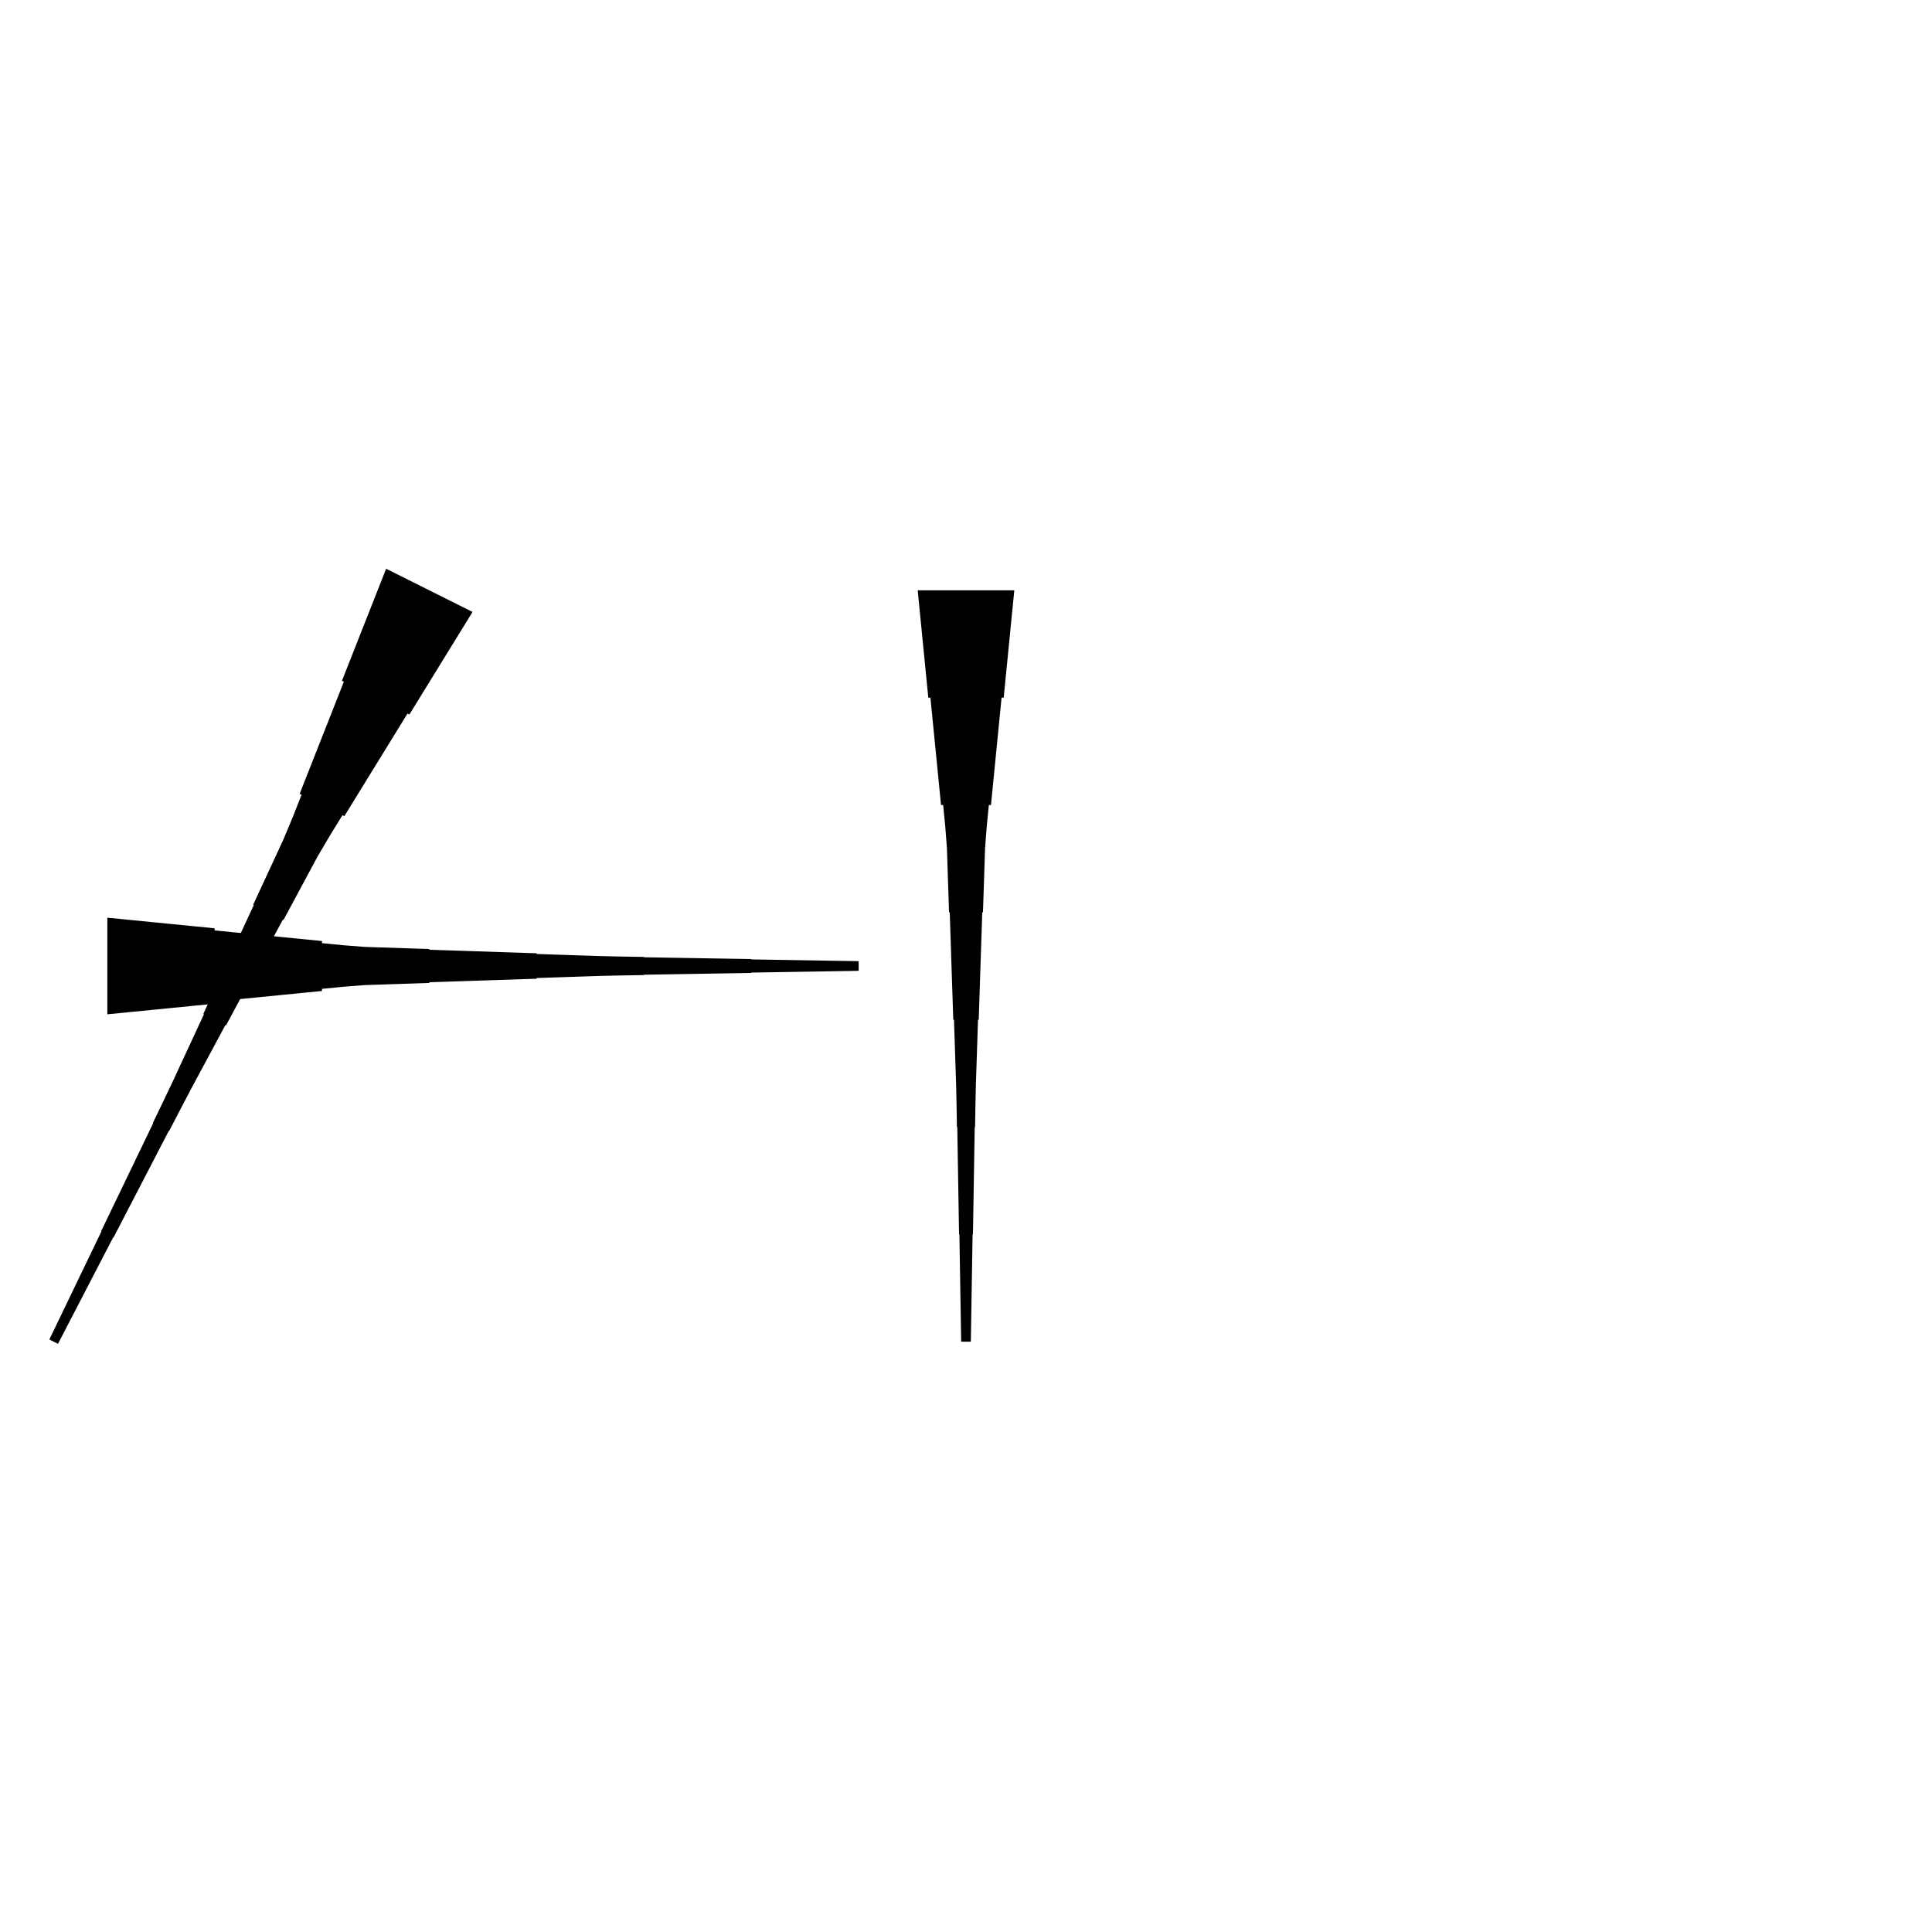 <?xml version="1.0" encoding="UTF-8"?>
<!-- Flat -->
<svg version="1.1" xmlns="http://www.w3.org/2000/svg" xmlns:xlink="http://www.w3.org/1999/xlink" width="283.465pt" height="283.465pt" viewBox="0 0 283.465 283.465">
<title>Untitled</title>
<polygon points="15.748 134.646 18.898 134.957 22.047 135.268 25.197 135.579 28.346 135.89 31.496 136.201 31.496 136.512 34.646 136.823 37.795 137.135 40.945 137.446 44.094 137.757 47.244 138.068 47.244 138.379 50.394 138.69 53.543 138.932 56.693 139.036 59.843 139.14 62.992 139.243 62.992 139.347 66.142 139.451 69.291 139.554 72.441 139.658 75.591 139.762 78.74 139.866 78.74 139.969 81.89 140.073 85.039 140.177 88.189 140.28 91.339 140.35 94.488 140.401 94.488 140.453 97.638 140.505 100.787 140.557 103.937 140.609 107.087 140.661 110.236 140.713 110.236 140.764 113.386 140.816 116.535 140.868 119.685 140.92 122.835 140.972 125.984 141.024 125.984 142.441 122.835 142.493 119.685 142.545 116.535 142.596 113.386 142.648 110.236 142.7 110.236 142.752 107.087 142.804 103.937 142.856 100.787 142.908 97.638 142.959 94.488 143.011 94.488 143.063 91.339 143.115 88.189 143.184 85.039 143.288 81.89 143.392 78.74 143.495 78.74 143.599 75.591 143.703 72.441 143.806 69.291 143.91 66.142 144.014 62.992 144.118 62.992 144.221 59.843 144.325 56.693 144.429 53.543 144.532 50.394 144.774 47.244 145.085 47.244 145.397 44.094 145.708 40.945 146.019 37.795 146.33 34.646 146.641 31.496 146.952 31.496 147.263 28.346 147.574 25.197 147.886 22.047 148.197 18.898 148.508 15.748 148.819" fill="rgba(0,0,0,1)" />
<polygon points="148.819 86.614 148.508 89.764 148.197 92.913 147.886 96.063 147.574 99.213 147.263 102.362 146.952 102.362 146.641 105.512 146.33 108.661 146.019 111.811 145.708 114.961 145.397 118.11 145.085 118.11 144.774 121.26 144.532 124.409 144.429 127.559 144.325 130.709 144.221 133.858 144.118 133.858 144.014 137.008 143.91 140.157 143.806 143.307 143.703 146.457 143.599 149.606 143.495 149.606 143.392 152.756 143.288 155.905 143.184 159.055 143.115 162.205 143.063 165.354 143.011 165.354 142.959 168.504 142.908 171.654 142.856 174.803 142.804 177.953 142.752 181.102 142.7 181.102 142.648 184.252 142.596 187.402 142.545 190.551 142.493 193.701 142.441 196.85 141.024 196.85 140.972 193.701 140.92 190.551 140.868 187.402 140.816 184.252 140.764 181.102 140.713 181.102 140.661 177.953 140.609 174.803 140.557 171.654 140.505 168.504 140.453 165.354 140.401 165.354 140.35 162.205 140.28 159.055 140.177 155.905 140.073 152.756 139.969 149.606 139.866 149.606 139.762 146.457 139.658 143.307 139.554 140.157 139.451 137.008 139.347 133.858 139.243 133.858 139.14 130.709 139.036 127.559 138.932 124.409 138.69 121.26 138.379 118.11 138.068 118.11 137.757 114.961 137.446 111.811 137.135 108.661 136.823 105.512 136.512 102.362 136.201 102.362 135.89 99.213 135.579 96.063 135.268 92.913 134.957 89.764 134.646 86.614" fill="rgba(0,0,0,1)" />
<polygon points="69.331 89.783 67.478 92.794 65.624 95.804 63.771 98.815 61.918 101.825 60.065 104.836 59.787 104.697 57.934 107.707 56.081 110.718 54.228 113.728 52.375 116.739 50.522 119.749 50.243 119.61 48.39 122.62 46.599 125.662 44.931 128.765 43.264 131.868 41.596 134.971 41.504 134.925 39.836 138.028 38.168 141.131 36.501 144.235 34.833 147.338 33.166 150.441 33.073 150.395 31.405 153.498 29.738 156.601 28.07 159.704 26.434 162.823 24.812 165.95 24.766 165.926 23.145 169.053 21.524 172.179 19.902 175.306 18.281 178.432 16.66 181.558 16.614 181.535 14.993 184.662 13.371 187.788 11.75 190.915 10.129 194.041 8.508 197.167 7.24 196.534 8.769 193.361 10.297 190.188 11.825 187.015 13.354 183.842 14.882 180.669 14.836 180.646 16.364 177.474 17.893 174.301 19.421 171.128 20.95 167.955 22.478 164.782 22.432 164.759 23.96 161.586 25.473 158.406 26.955 155.21 28.437 152.014 29.919 148.818 29.826 148.772 31.308 145.576 32.791 142.38 34.273 139.184 35.755 135.988 37.237 132.792 37.144 132.745 38.626 129.549 40.108 126.353 41.59 123.157 42.948 119.899 44.245 116.611 43.967 116.472 45.263 113.183 46.56 109.894 47.856 106.605 49.153 103.317 50.449 100.028 50.171 99.889 51.468 96.6 52.764 93.311 54.061 90.022 55.357 86.734 56.654 83.445" fill="rgba(0,0,0,1)" />
</svg>